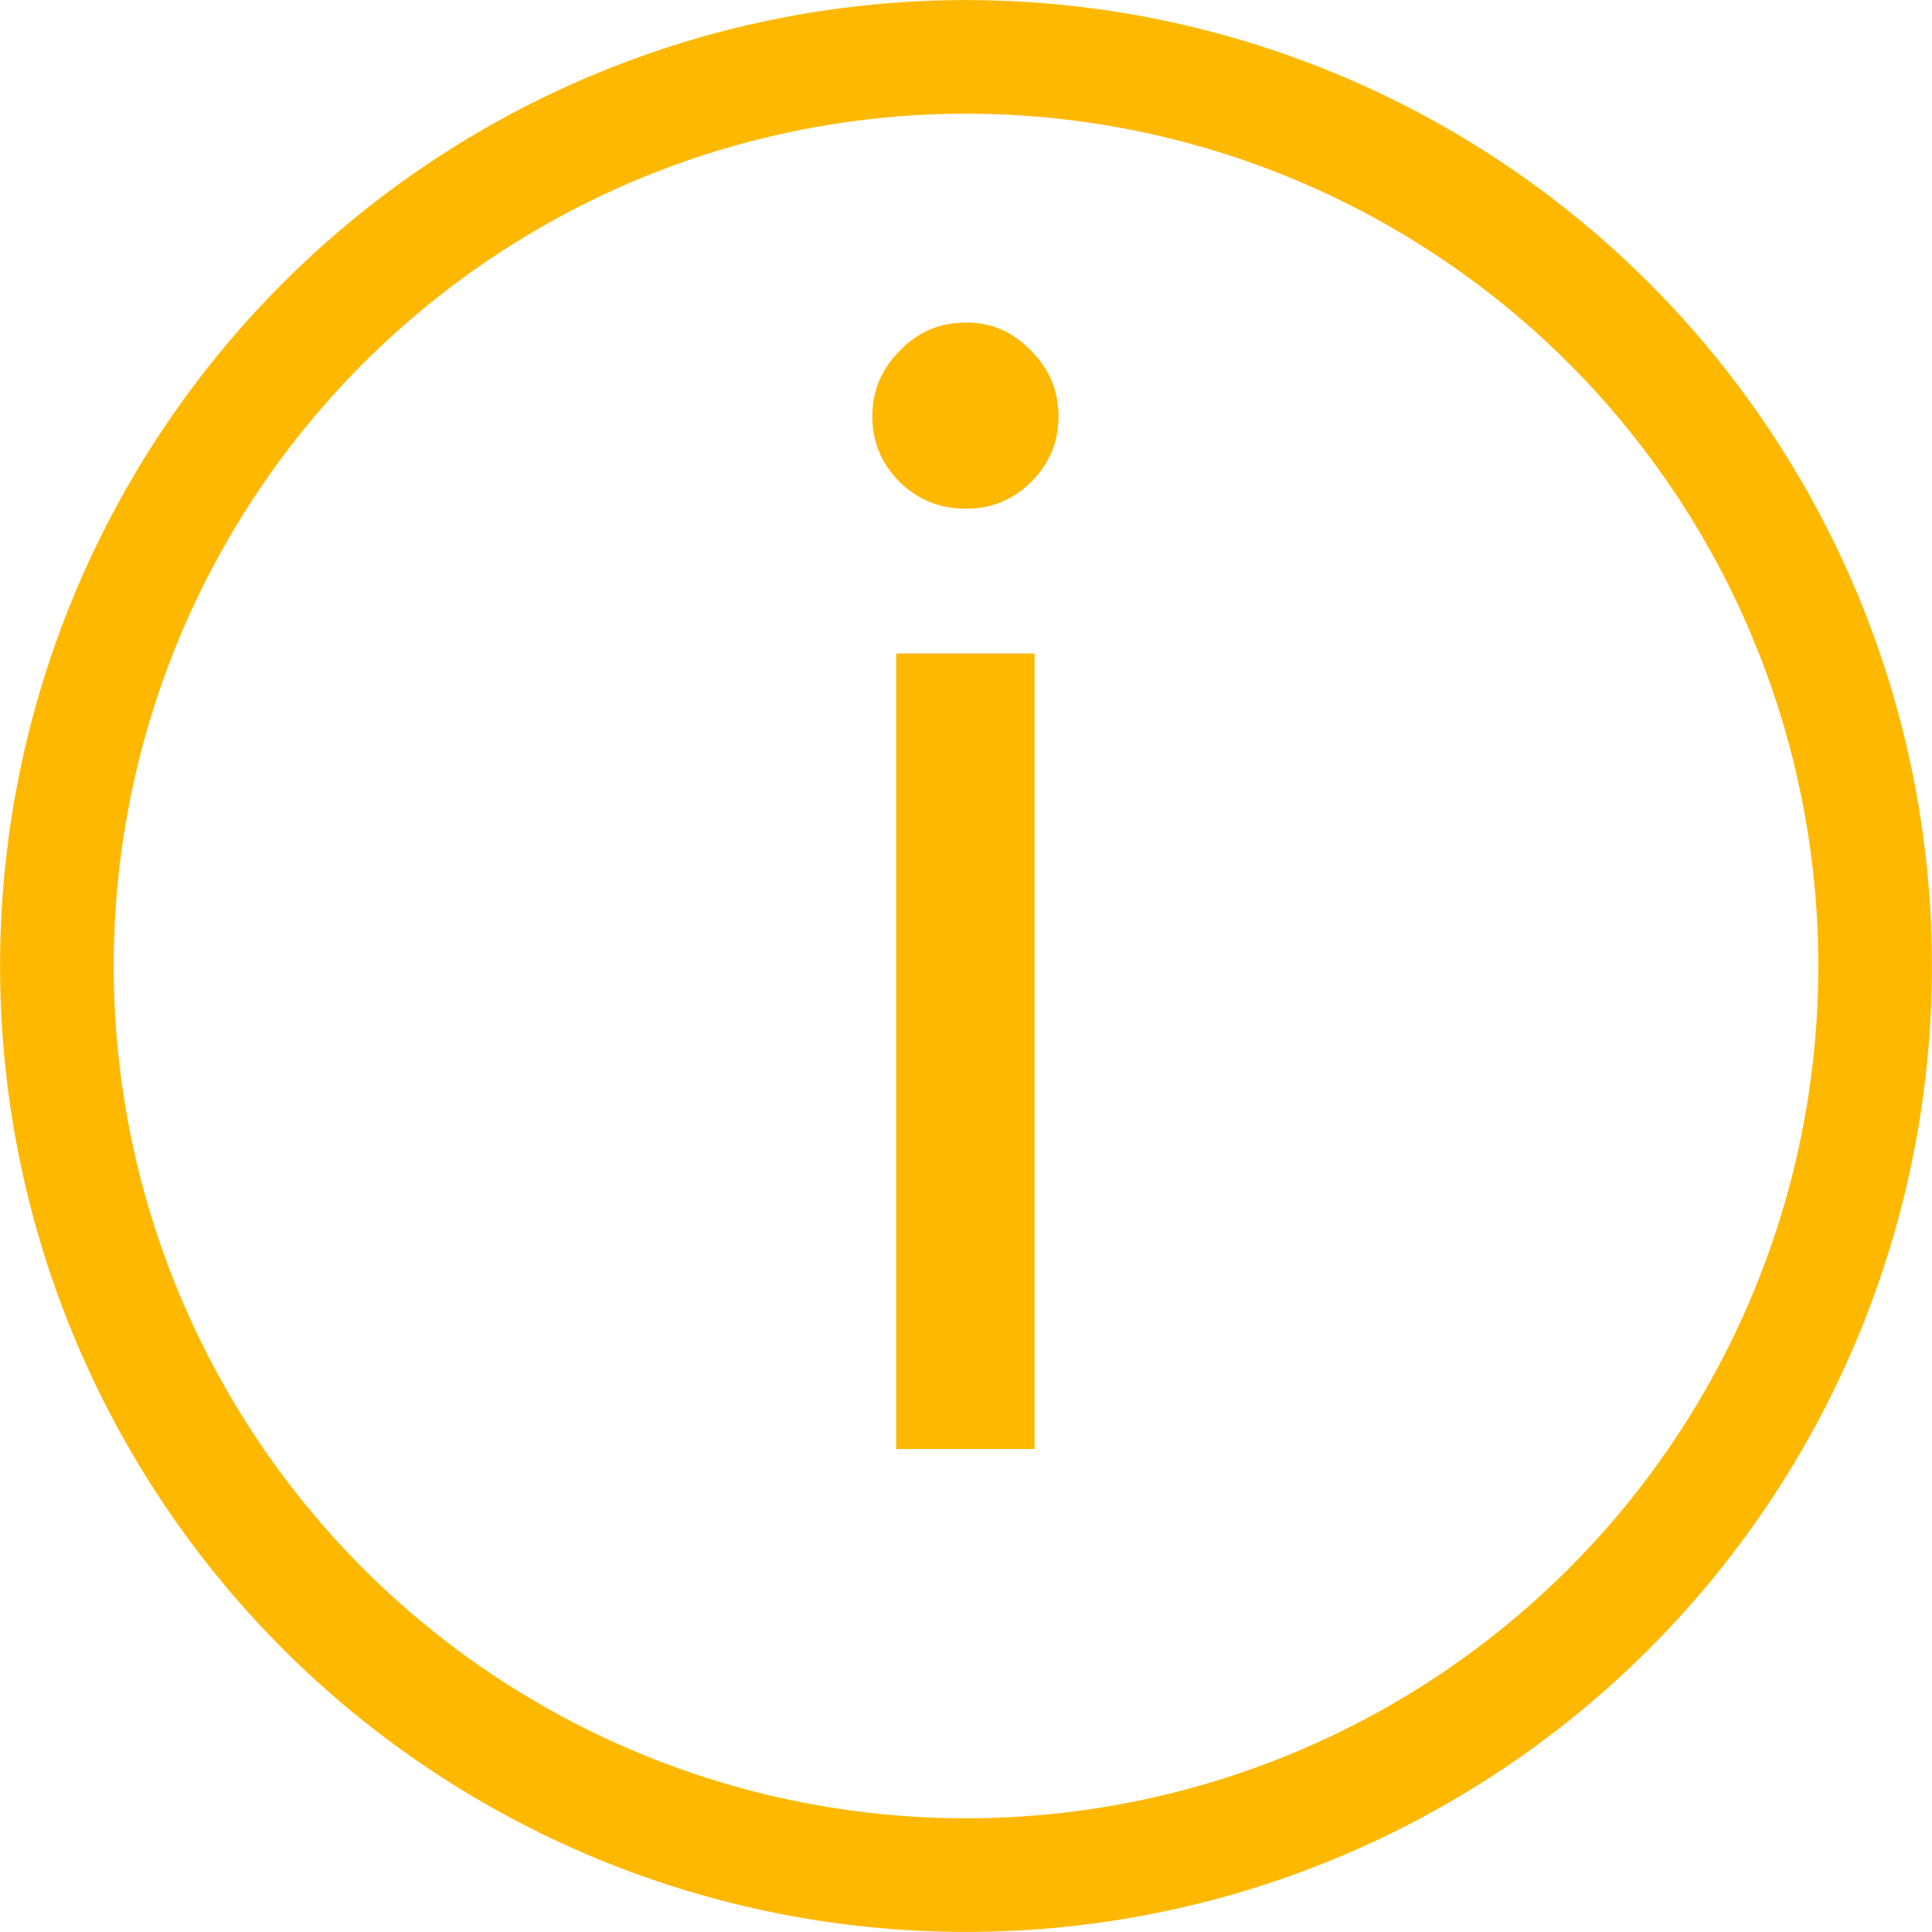 <svg width="16" height="16" viewBox="0 0 16 16" fill="none" xmlns="http://www.w3.org/2000/svg">
<circle cx="8" cy="8" r="7.529" stroke="#FFB800" stroke-width="0.941"/>
<path d="M8.002 4.213C7.782 4.213 7.598 4.138 7.448 3.989C7.299 3.839 7.224 3.659 7.224 3.448C7.224 3.238 7.299 3.058 7.448 2.908C7.598 2.75 7.782 2.671 8.002 2.671C8.213 2.671 8.393 2.75 8.542 2.908C8.691 3.058 8.766 3.238 8.766 3.448C8.766 3.659 8.691 3.839 8.542 3.989C8.393 4.138 8.213 4.213 8.002 4.213ZM7.422 12V5.412H8.568V12H7.422Z" fill="#FFB800"/>
</svg>
